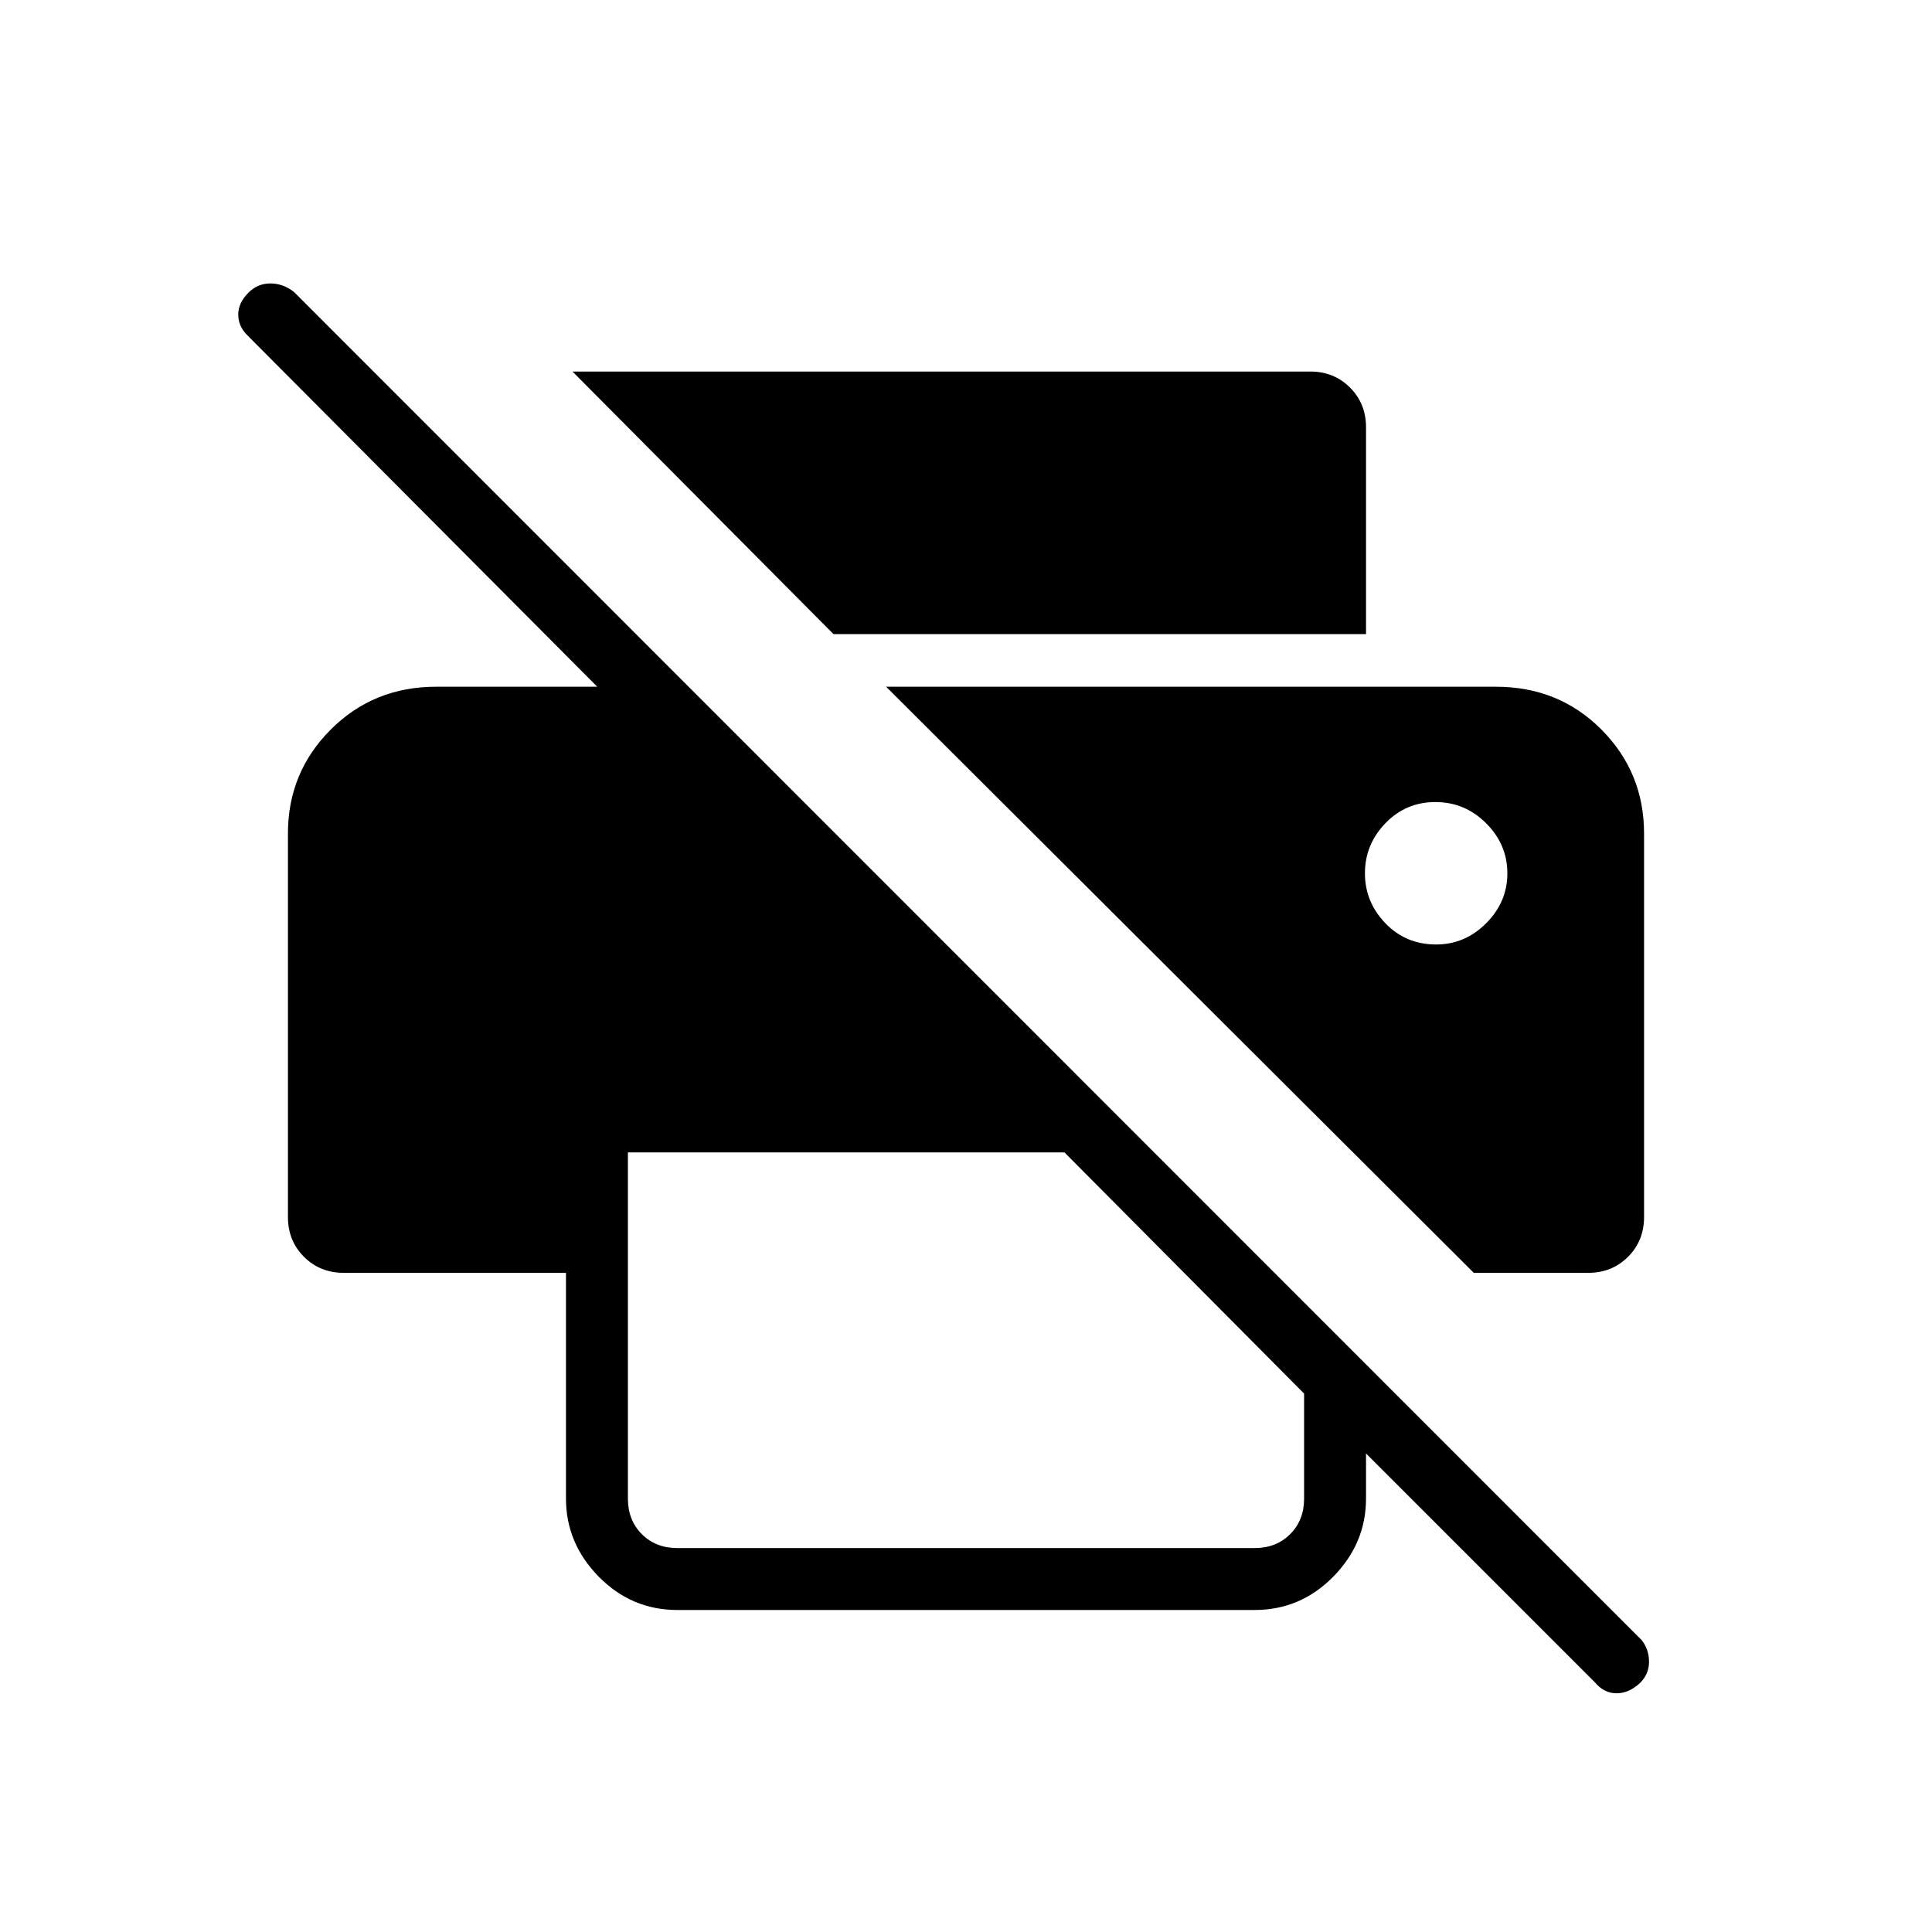 <svg xmlns="http://www.w3.org/2000/svg" width="48" height="48" viewBox="0 -960 960 960"><path d="M312-387.385v172.001q0 10.769 6.923 17.692t17.692 6.923h286.77q10.769 0 17.692-6.923T648-215.384v-52.154L528.923-387.385H312Zm420.308 59.847h56.923q11.769 0 19.731-7.962 7.961-7.961 7.961-19.731v-190.615q0-30.358-21.186-51.641-21.187-21.282-52.506-21.282H440.307l292.001 291.231Zm-18.692-163.154q-15.077 0-25.231-10.552-10.154-10.552-10.154-24.846 0-14.295 10.154-24.833 10.154-10.538 24.846-10.538t25.231 10.551Q749-540.358 749-526.063q0 14.294-10.548 24.832-10.548 10.539-24.836 10.539Zm-34.847-154.231H414.154L284.461-775.385h366.616q11.769 0 19.731 7.962 7.961 7.961 7.961 19.73v102.77ZM281.231-327.538H170.769q-11.769 0-19.731-7.962-7.961-7.961-7.961-19.731v-190.615q0-30.358 21.269-51.641 21.269-21.282 52.423-21.282h80l-174-174.769q-4.385-4.385-4.385-10.231t5.247-10.981q4.499-4.404 10.723-4.404 6.224 0 11.646 4.154l669.769 670q3.616 4.595 3.616 10.72 0 6.126-4.437 10.511-5.515 5.154-11.654 5.154-6.14 0-10.525-5.154L657.308-259.23l21.461-22.001v65.847q0 22.25-16.269 38.817T623.385-160h-286.77q-22.846 0-39.115-16.567-16.269-16.567-16.269-38.817v-112.154Z"/></svg>